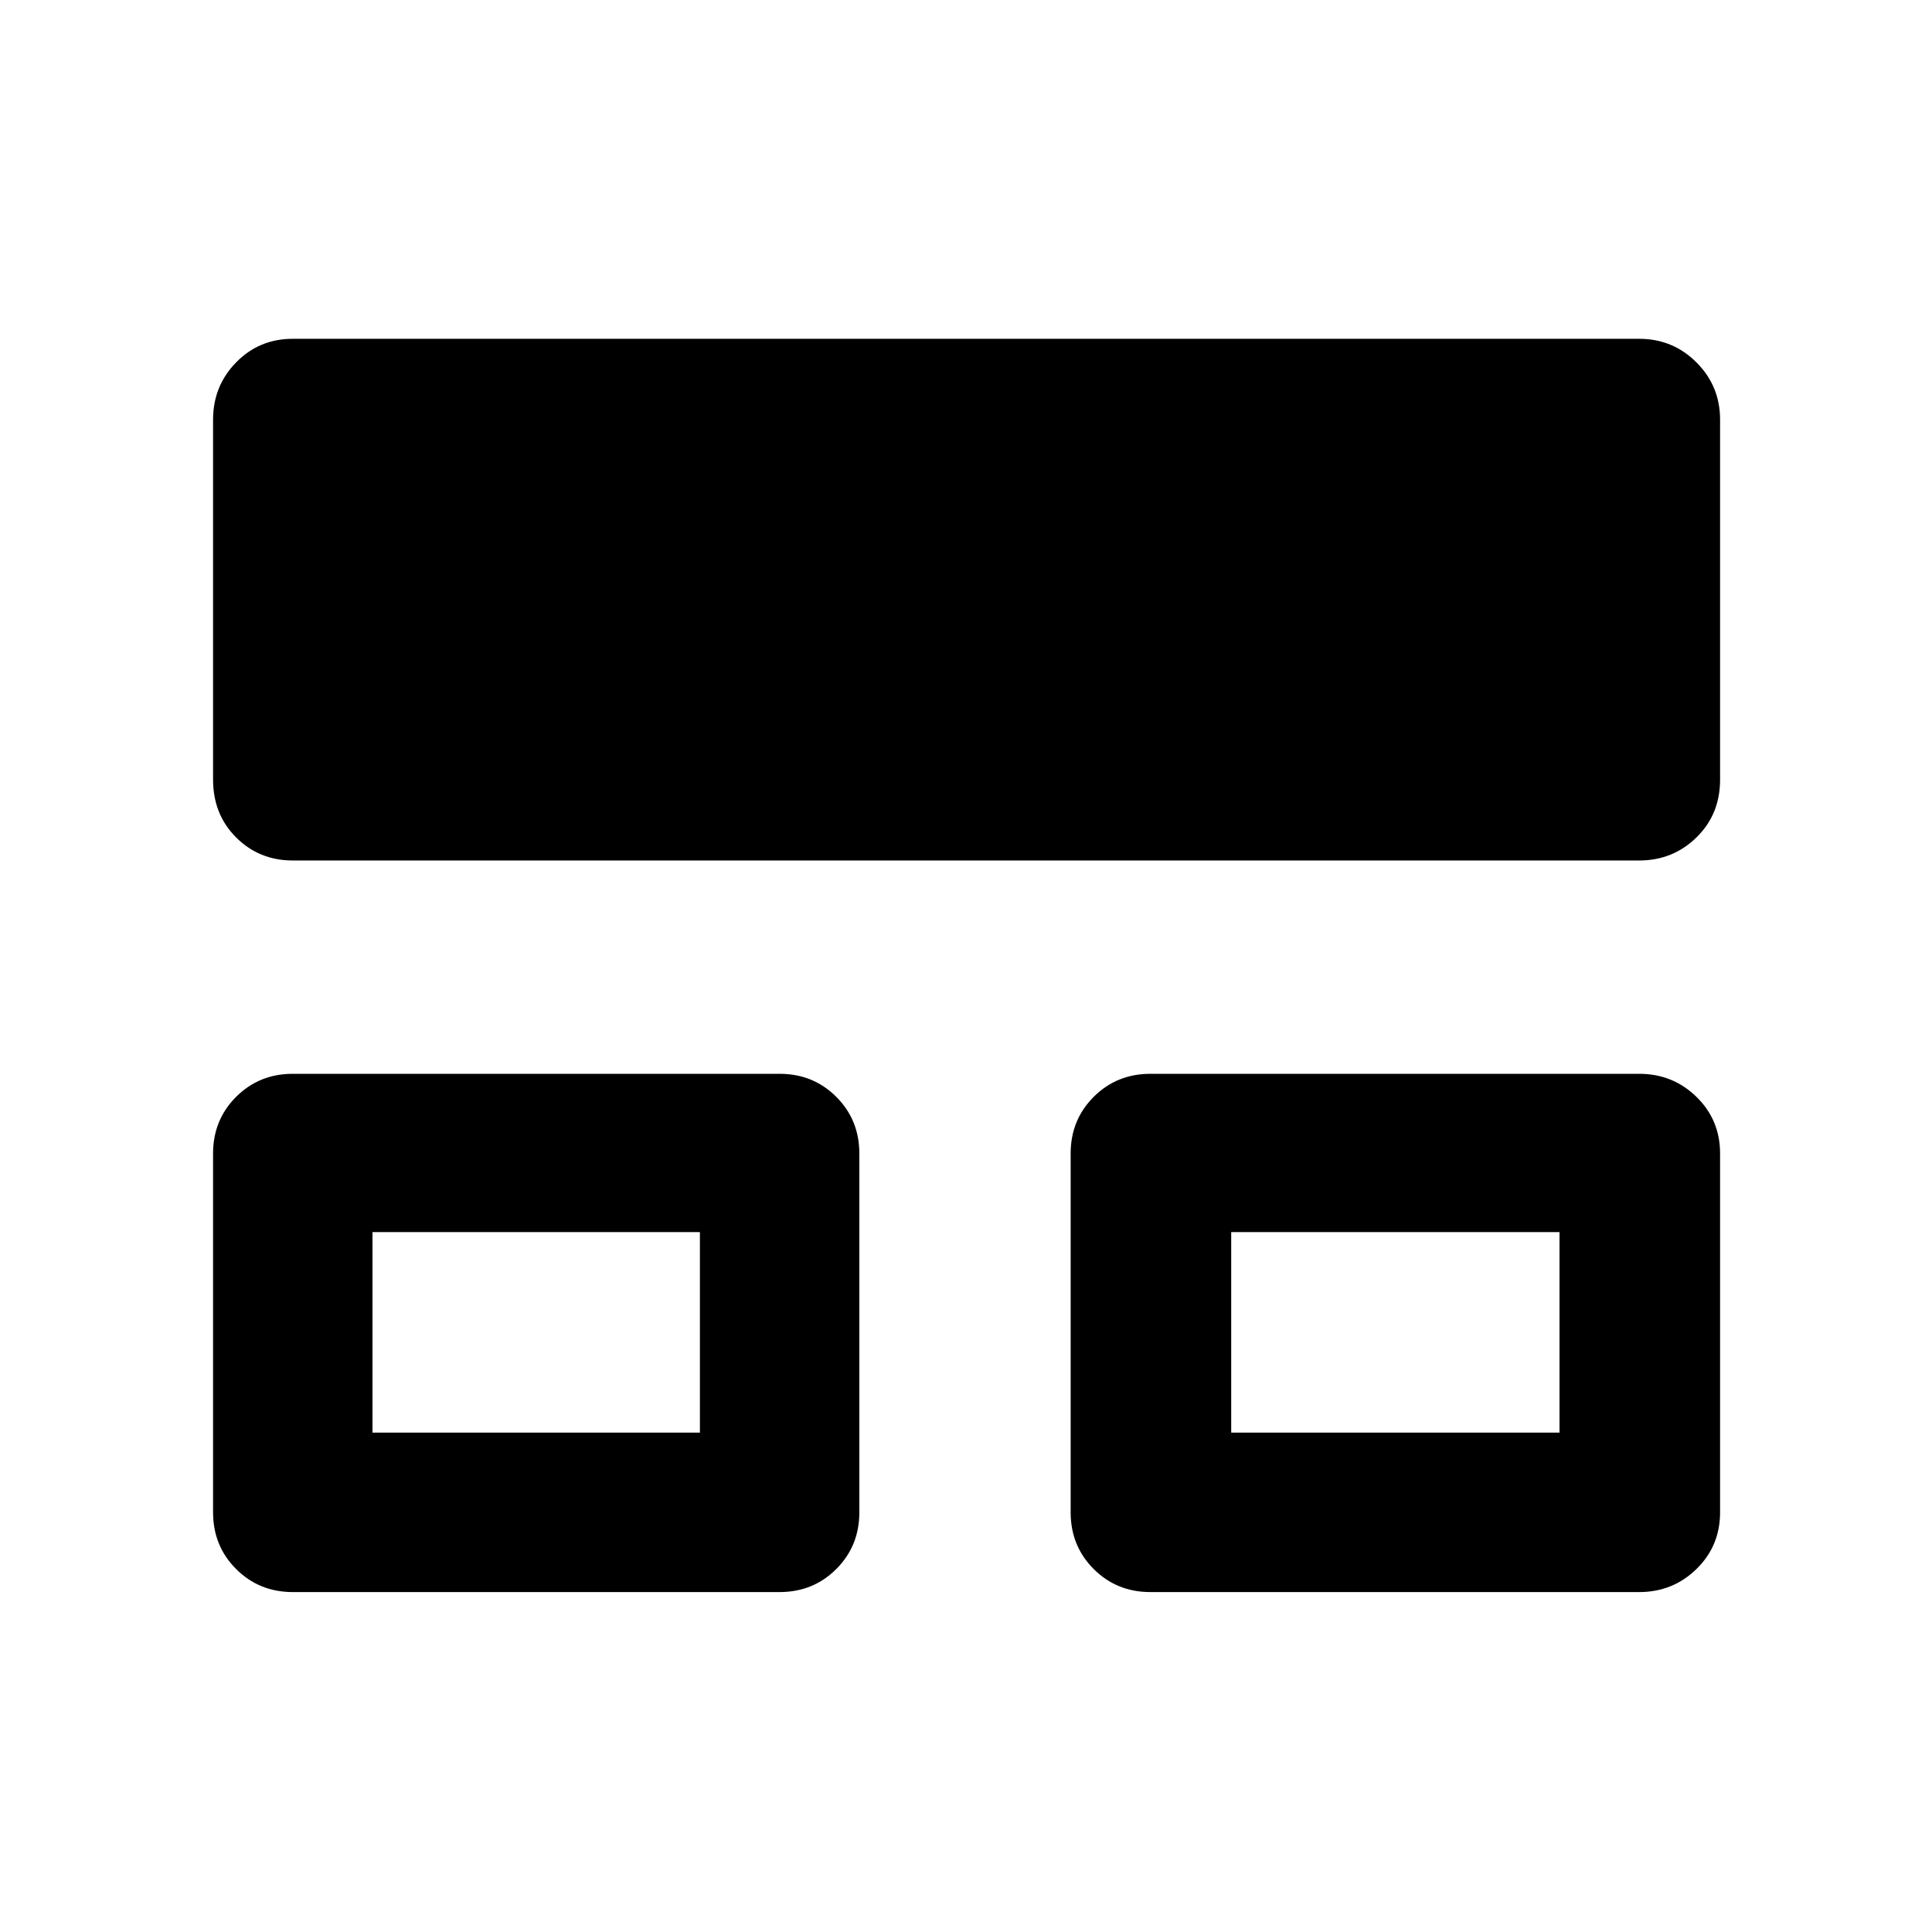 <svg xmlns="http://www.w3.org/2000/svg" height="48" viewBox="0 -960 960 960" width="48"><path d="M105.87-208.52v-178.31q0-16.7 11.45-28.15t28.16-11.45h241.91q16.71 0 28.16 11.45T427-386.83v178.31q0 16.71-11.45 28.16t-28.16 11.45H145.48q-16.71 0-28.16-11.45t-11.45-28.16Zm426.13 0v-178.31q0-16.7 11.45-28.15t28.16-11.45h242.91q16.71 0 28.44 11.45 11.74 11.45 11.74 28.15v178.31q0 16.71-11.74 28.16-11.73 11.45-28.44 11.45H571.61q-16.71 0-28.16-11.45T532-208.52ZM105.87-572.61v-178.87q0-16.71 11.45-28.44t28.16-11.73h669.04q16.71 0 28.44 11.73 11.74 11.73 11.74 28.44v178.87q0 17.27-11.74 28.72-11.73 11.46-28.44 11.46H145.48q-16.71 0-28.16-11.46-11.45-11.45-11.45-28.72Zm79.22 324.48h162.69v-99.65H185.09v99.65Zm426.69 0h163.13v-99.65H611.78v99.65Zm-345.13-50.04Zm426.7 0Z"/></svg>
